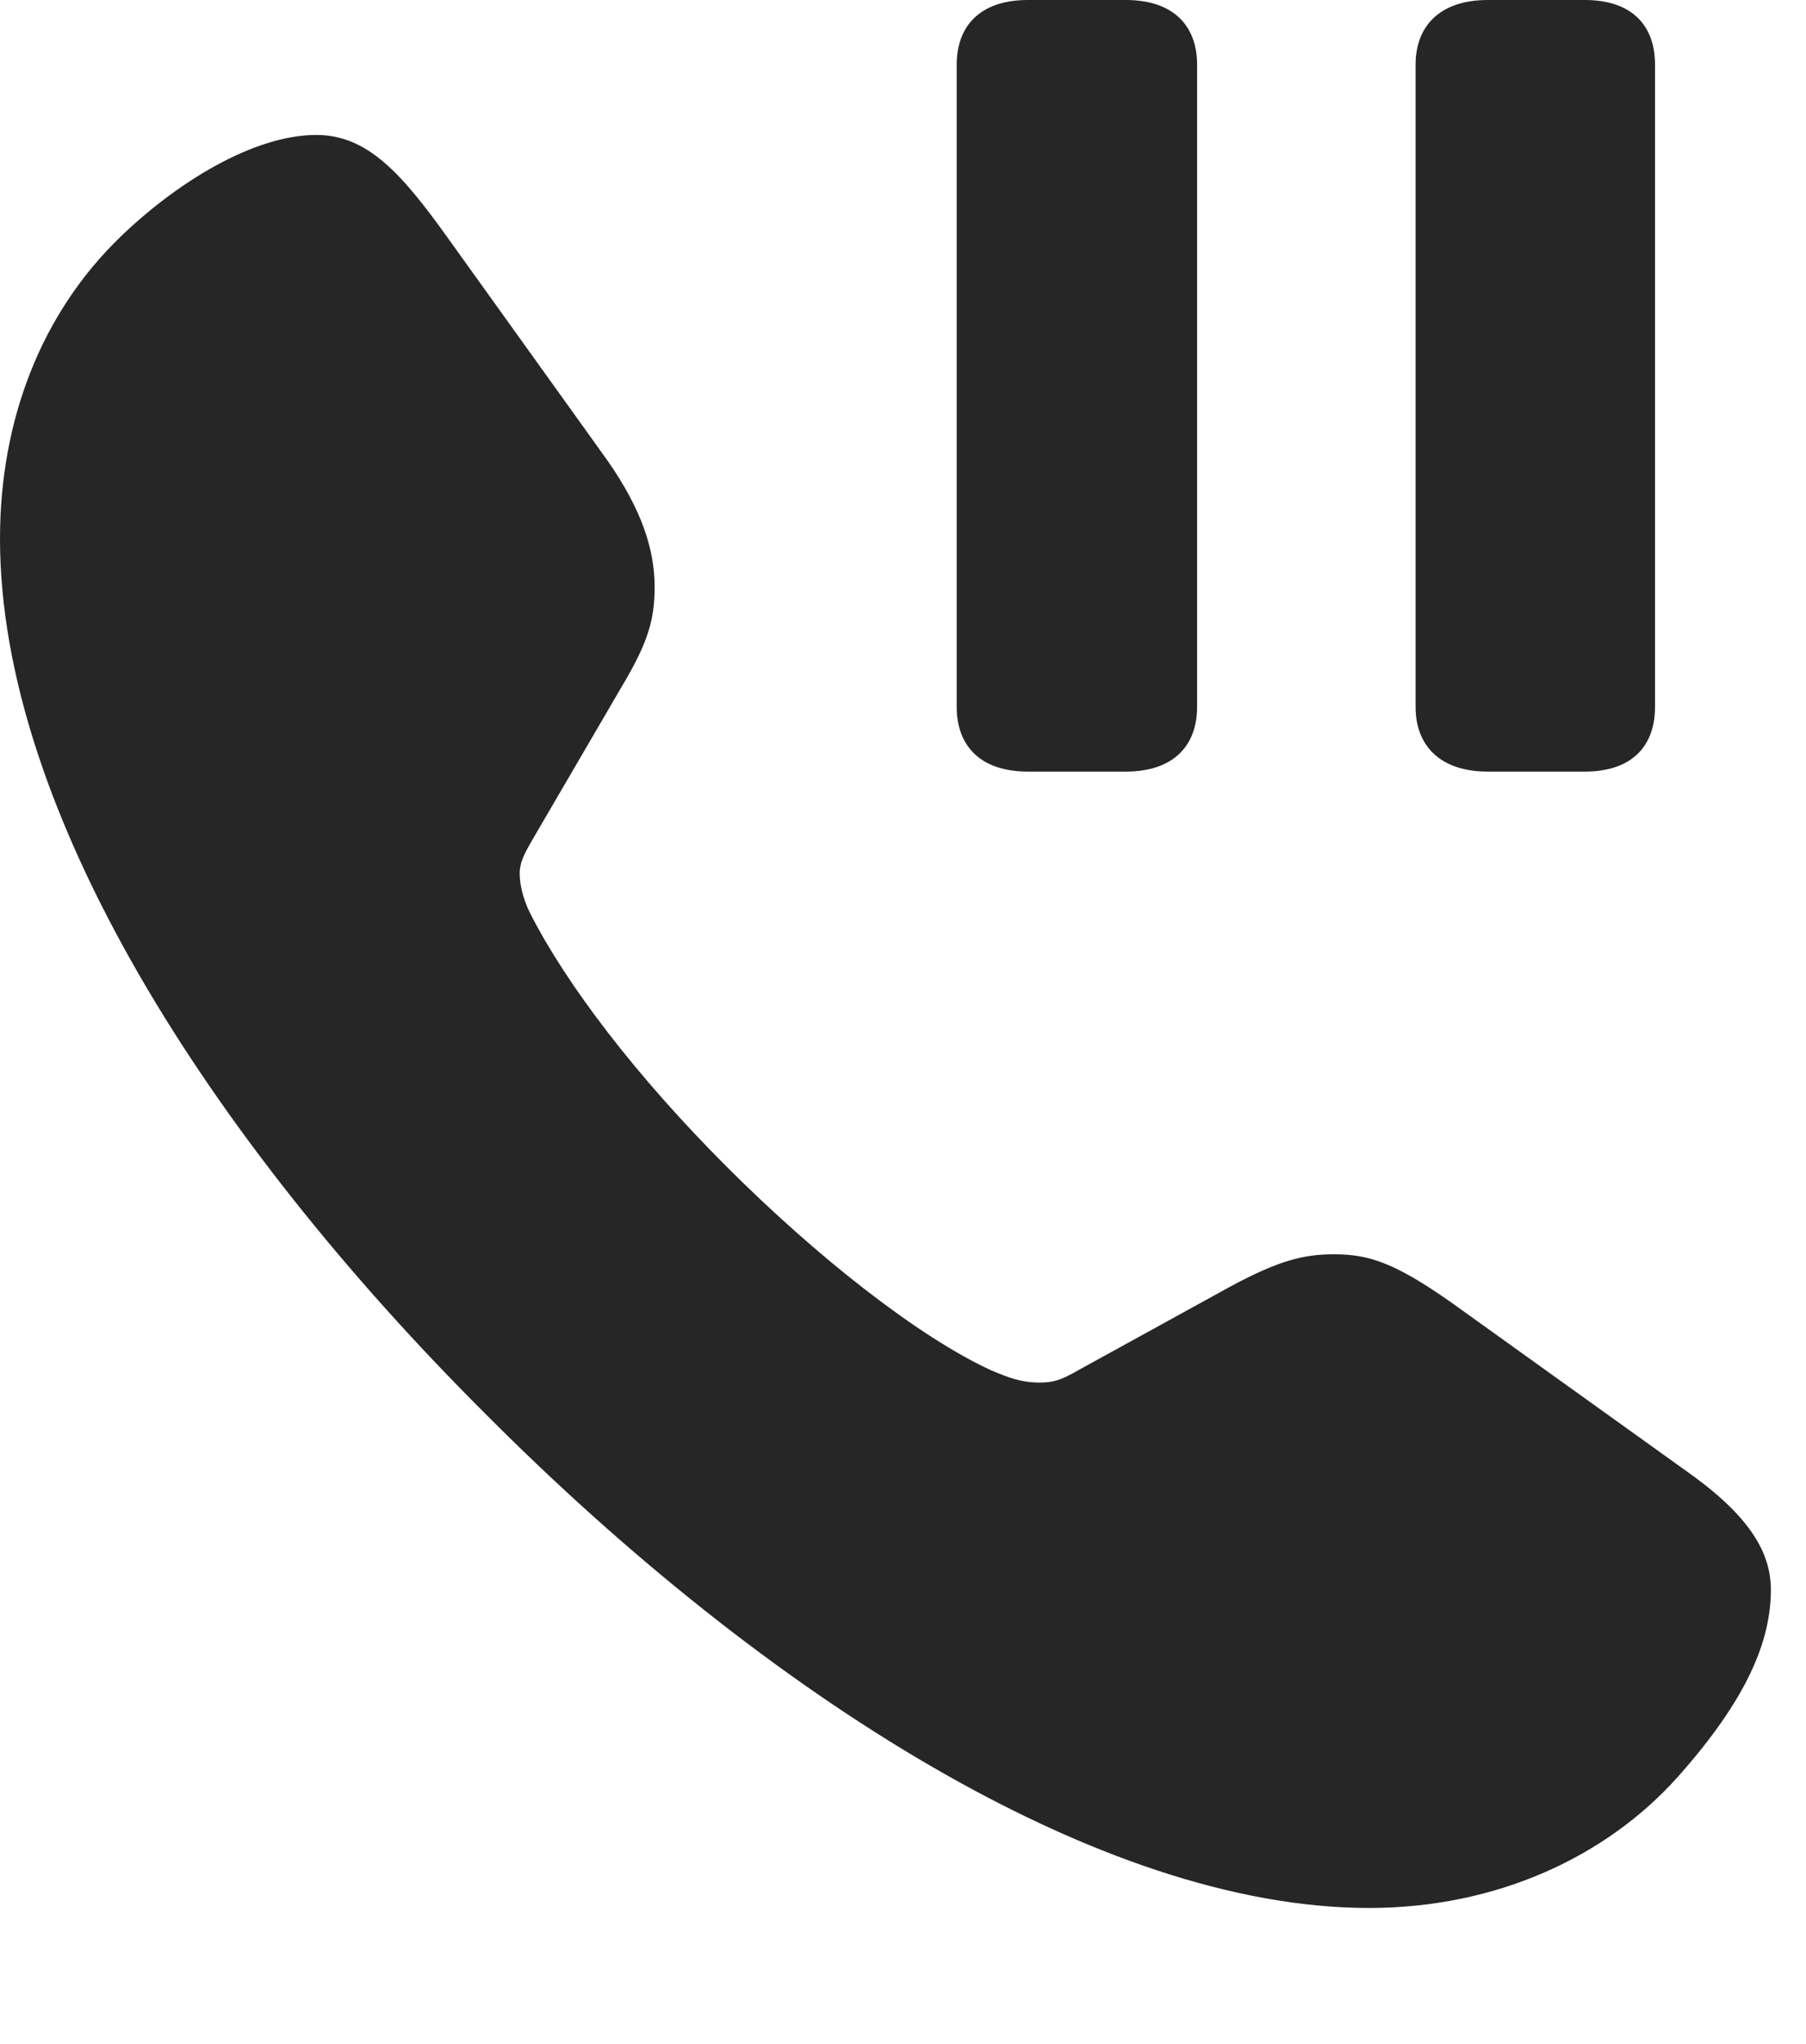 <?xml version="1.0" encoding="UTF-8"?>
<!--Generator: Apple Native CoreSVG 341-->
<!DOCTYPE svg
PUBLIC "-//W3C//DTD SVG 1.1//EN"
       "http://www.w3.org/Graphics/SVG/1.1/DTD/svg11.dtd">
<svg version="1.1" xmlns="http://www.w3.org/2000/svg" xmlns:xlink="http://www.w3.org/1999/xlink" viewBox="0 0 18.564 21.006">
 <g>
  <rect height="21.006" opacity="0" width="18.564" x="0" y="0"/>
  <path d="M5 14.541C7.871 17.422 11.309 19.609 14.072 19.609C15.371 19.609 16.504 19.092 17.246 18.262C17.959 17.461 18.203 16.865 18.203 16.338C18.203 15.928 17.949 15.547 17.305 15.098L14.922 13.389C14.326 12.969 14.062 12.891 13.711 12.891C13.408 12.891 13.154 12.949 12.646 13.223L11.084 14.082C10.898 14.19 10.82 14.209 10.684 14.209C10.498 14.209 10.371 14.16 10.185 14.082C9.443 13.74 8.398 12.92 7.471 11.992C6.543 11.065 5.82 10.117 5.449 9.385C5.4 9.287 5.342 9.131 5.342 8.975C5.342 8.848 5.41 8.74 5.488 8.604L6.406 7.031C6.66 6.602 6.729 6.367 6.729 6.035C6.729 5.654 6.602 5.244 6.24 4.727L4.6 2.441C4.131 1.787 3.779 1.387 3.252 1.387C2.598 1.387 1.807 1.885 1.24 2.432C0.43 3.213 0 4.307 0 5.537C0 8.32 2.139 11.69 5 14.541Z" fill="black" fill-opacity="0.85"/>
  <path d="M10.566 7.93L11.572 7.93C12.07 7.93 12.305 7.656 12.305 7.266L12.305 0.664C12.305 0.273 12.07 0 11.572 0L10.566 0C10.068 0 9.834 0.273 9.834 0.664L9.834 7.266C9.834 7.656 10.068 7.93 10.566 7.93ZM15.293 7.93L16.289 7.93C16.787 7.93 17.012 7.656 17.012 7.266L17.012 0.664C17.012 0.273 16.787 0 16.289 0L15.293 0C14.795 0 14.551 0.273 14.551 0.664L14.551 7.266C14.551 7.656 14.795 7.93 15.293 7.93Z" fill="black" fill-opacity="0.85"/>
 </g>
</svg>
